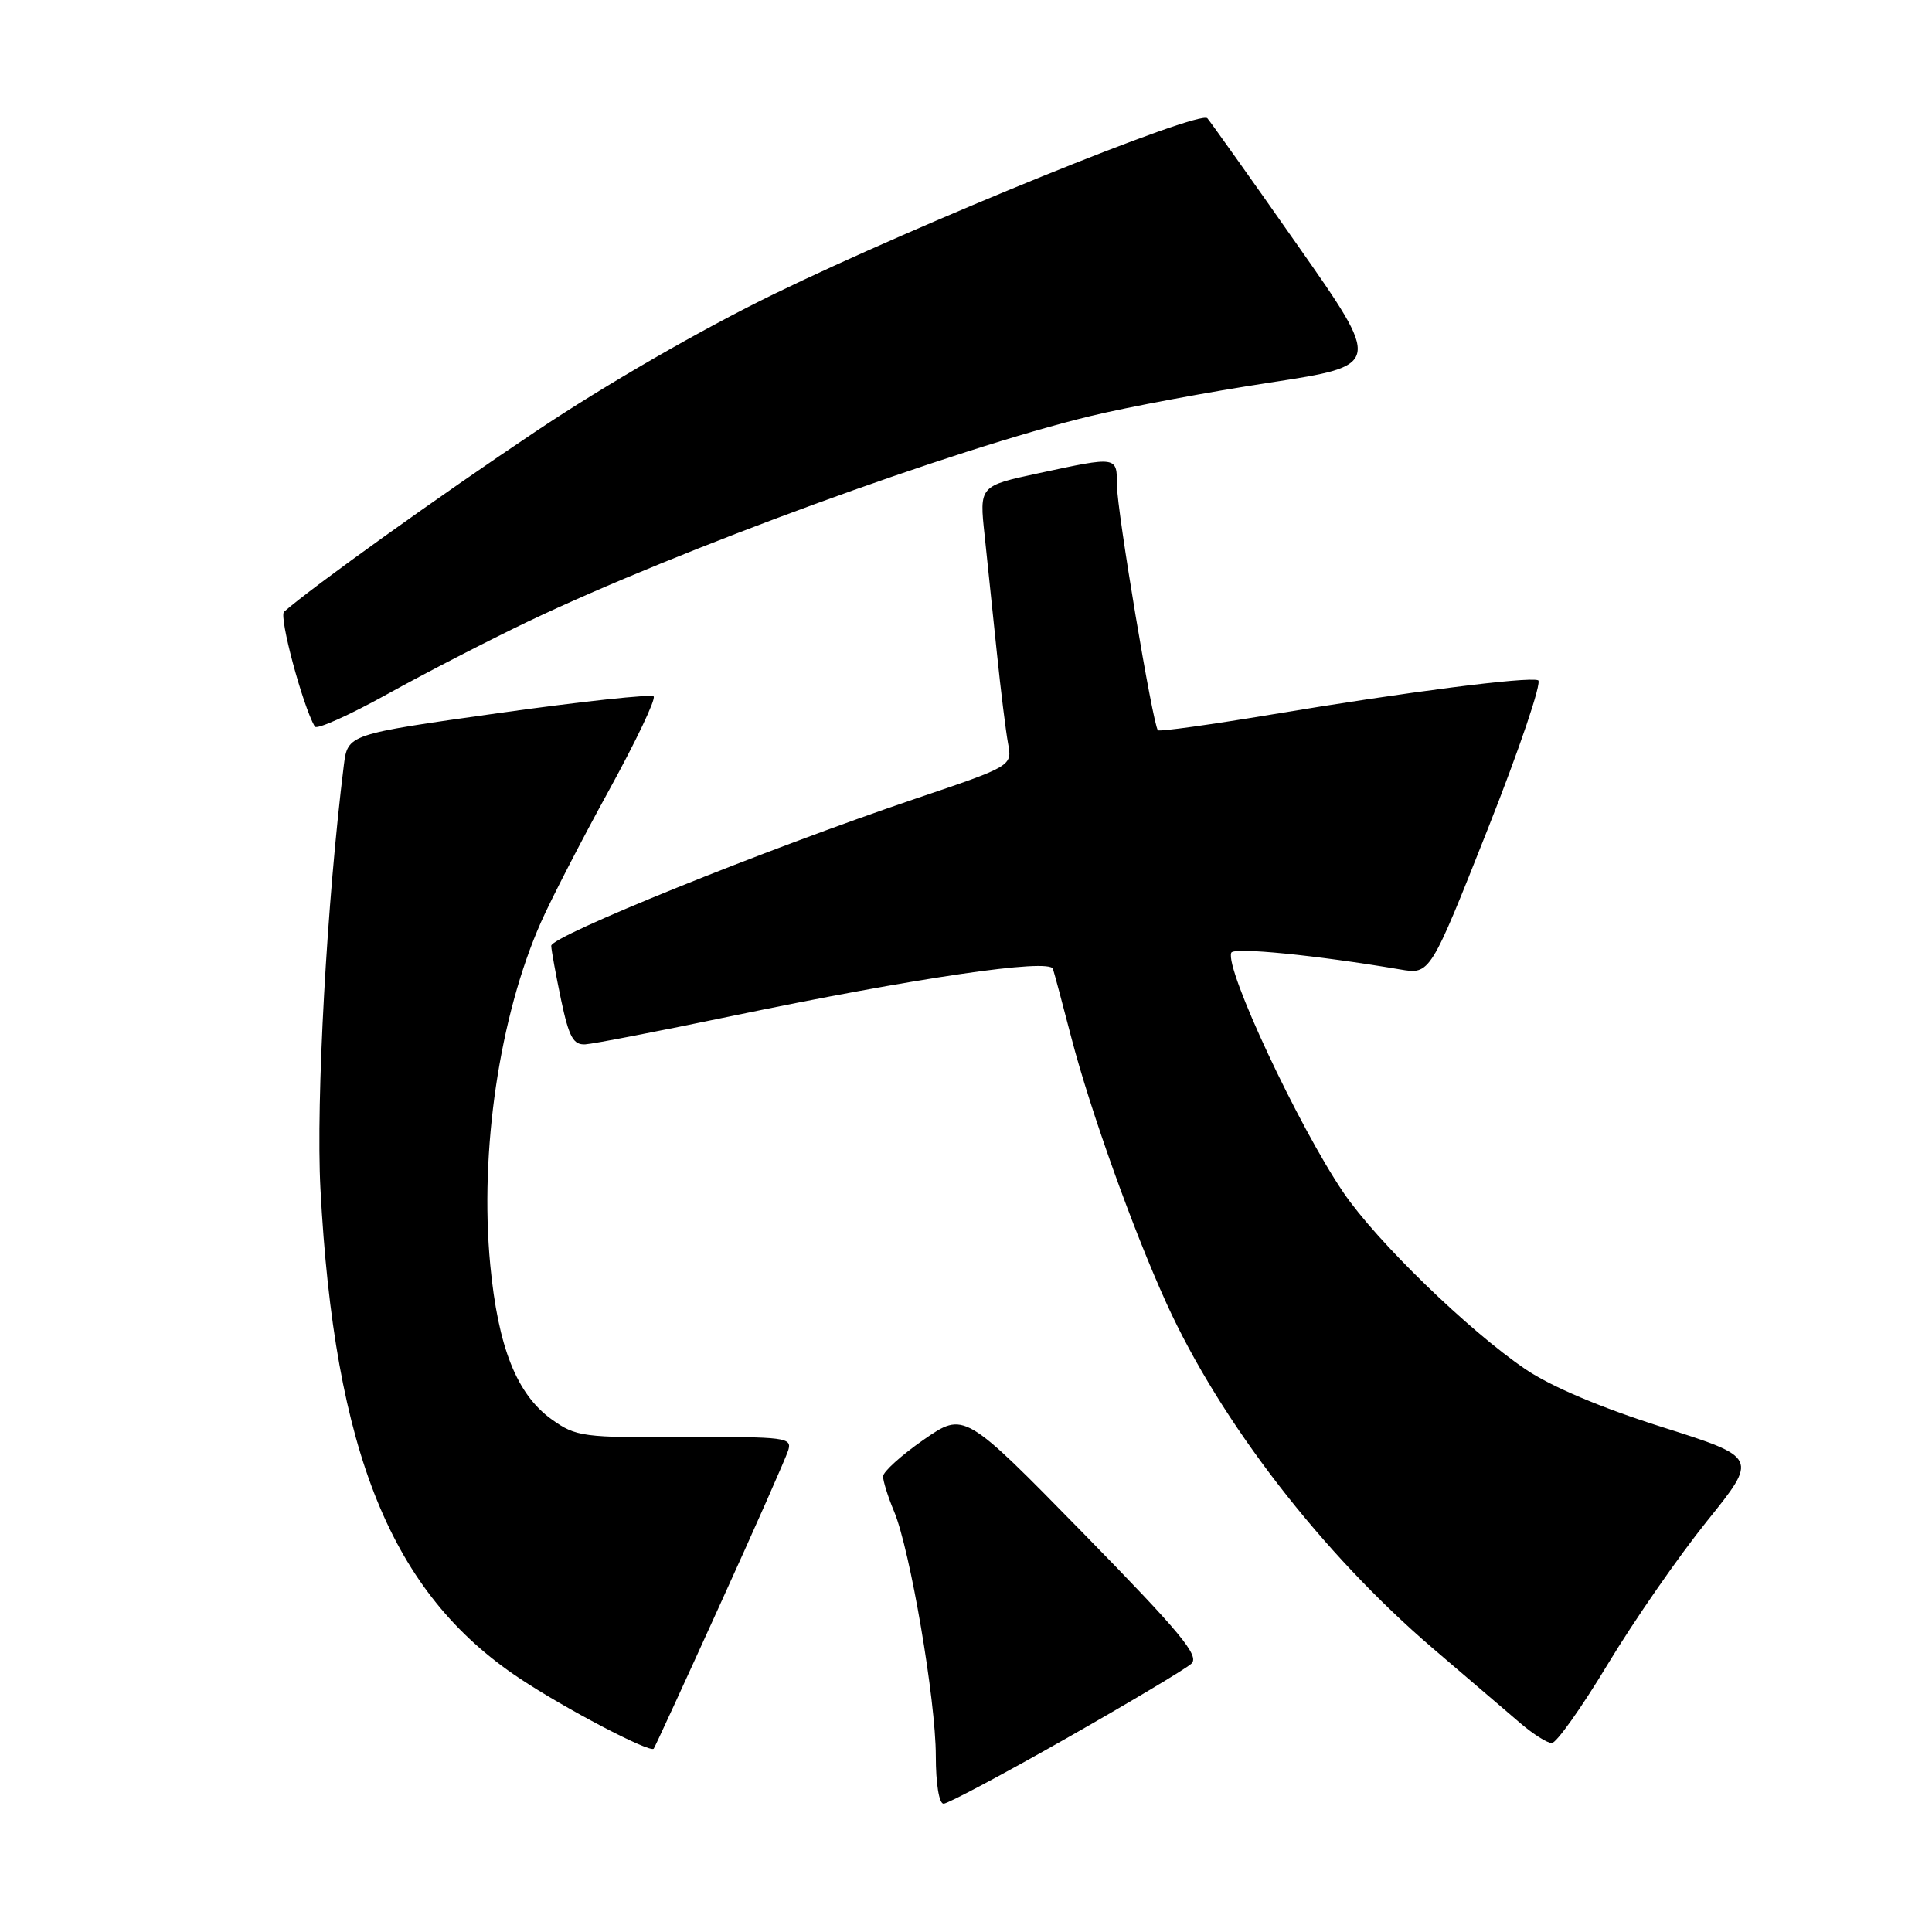 <?xml version="1.0" encoding="UTF-8" standalone="no"?>
<!DOCTYPE svg PUBLIC "-//W3C//DTD SVG 1.1//EN" "http://www.w3.org/Graphics/SVG/1.1/DTD/svg11.dtd" >
<svg xmlns="http://www.w3.org/2000/svg" xmlns:xlink="http://www.w3.org/1999/xlink" version="1.1" viewBox="0 0 256 256">
 <g >
 <path fill="currentColor"
d=" M 141.28 230.35 C 149.65 225.59 157.11 221.14 157.86 220.45 C 158.99 219.42 156.49 216.40 143.50 203.12 C 127.76 187.05 127.76 187.05 122.39 190.77 C 119.44 192.82 117.02 195.01 117.01 195.63 C 117.01 196.25 117.66 198.34 118.47 200.27 C 120.60 205.36 124.00 225.30 124.00 232.67 C 124.00 236.34 124.43 239.00 125.03 239.00 C 125.59 239.00 132.90 235.11 141.28 230.35 Z  M 95.34 212.76 C 100.03 202.46 104.12 193.20 104.44 192.19 C 104.98 190.47 104.15 190.37 90.76 190.43 C 77.24 190.50 76.32 190.38 73.12 188.09 C 68.48 184.78 66.00 178.54 64.96 167.60 C 63.53 152.53 66.18 134.62 71.68 122.20 C 73.02 119.17 77.06 111.33 80.66 104.78 C 84.26 98.23 86.94 92.61 86.61 92.28 C 86.29 91.95 77.03 92.95 66.05 94.49 C 46.08 97.30 46.08 97.30 45.56 101.40 C 43.32 119.33 41.85 145.94 42.46 157.50 C 44.31 192.54 51.86 211.11 68.86 222.40 C 74.91 226.43 86.07 232.27 86.62 231.71 C 86.74 231.59 90.66 223.07 95.34 212.76 Z  M 213.04 220.51 C 216.52 214.74 222.43 206.22 226.17 201.57 C 232.97 193.13 232.97 193.13 220.23 189.09 C 212.16 186.54 205.55 183.74 202.16 181.45 C 194.61 176.33 182.40 164.48 178.00 158.00 C 172.03 149.19 162.28 128.36 163.15 126.24 C 163.46 125.48 174.41 126.57 185.50 128.45 C 189.50 129.14 189.50 129.14 197.15 109.82 C 201.36 99.19 204.35 90.34 203.81 90.14 C 202.43 89.63 186.21 91.71 168.65 94.65 C 160.48 96.01 153.63 96.97 153.43 96.76 C 152.76 96.09 148.00 67.62 148.00 64.28 C 148.00 60.45 148.06 60.46 137.65 62.70 C 129.76 64.39 129.76 64.39 130.47 70.95 C 130.85 74.55 131.58 81.55 132.09 86.50 C 132.60 91.45 133.27 96.85 133.57 98.50 C 134.13 101.50 134.13 101.50 121.31 105.83 C 101.37 112.58 73.00 124.04 73.04 125.33 C 73.07 125.97 73.66 129.20 74.35 132.50 C 75.39 137.42 75.97 138.48 77.56 138.38 C 78.63 138.32 87.38 136.62 97.00 134.62 C 121.30 129.57 139.07 126.96 139.52 128.38 C 139.72 129.00 140.82 133.10 141.96 137.50 C 144.49 147.20 150.12 162.93 154.57 172.71 C 161.70 188.39 175.20 205.87 189.89 218.44 C 194.62 222.49 199.85 226.96 201.50 228.37 C 203.15 229.78 205.00 230.95 205.61 230.97 C 206.22 230.99 209.56 226.28 213.04 220.51 Z  M 70.00 82.34 C 90.03 72.79 126.32 59.53 144.50 55.13 C 149.45 53.93 160.16 51.93 168.30 50.69 C 183.11 48.42 183.11 48.42 171.91 32.46 C 165.76 23.68 160.39 16.13 159.98 15.67 C 158.95 14.52 121.79 29.59 102.50 38.99 C 92.90 43.67 80.30 50.93 71.00 57.16 C 58.18 65.73 41.37 77.78 37.64 81.06 C 36.94 81.68 40.07 93.40 41.71 96.28 C 41.96 96.71 46.28 94.77 51.33 91.97 C 56.37 89.17 64.78 84.84 70.00 82.34 Z "/>
</g>
</svg>